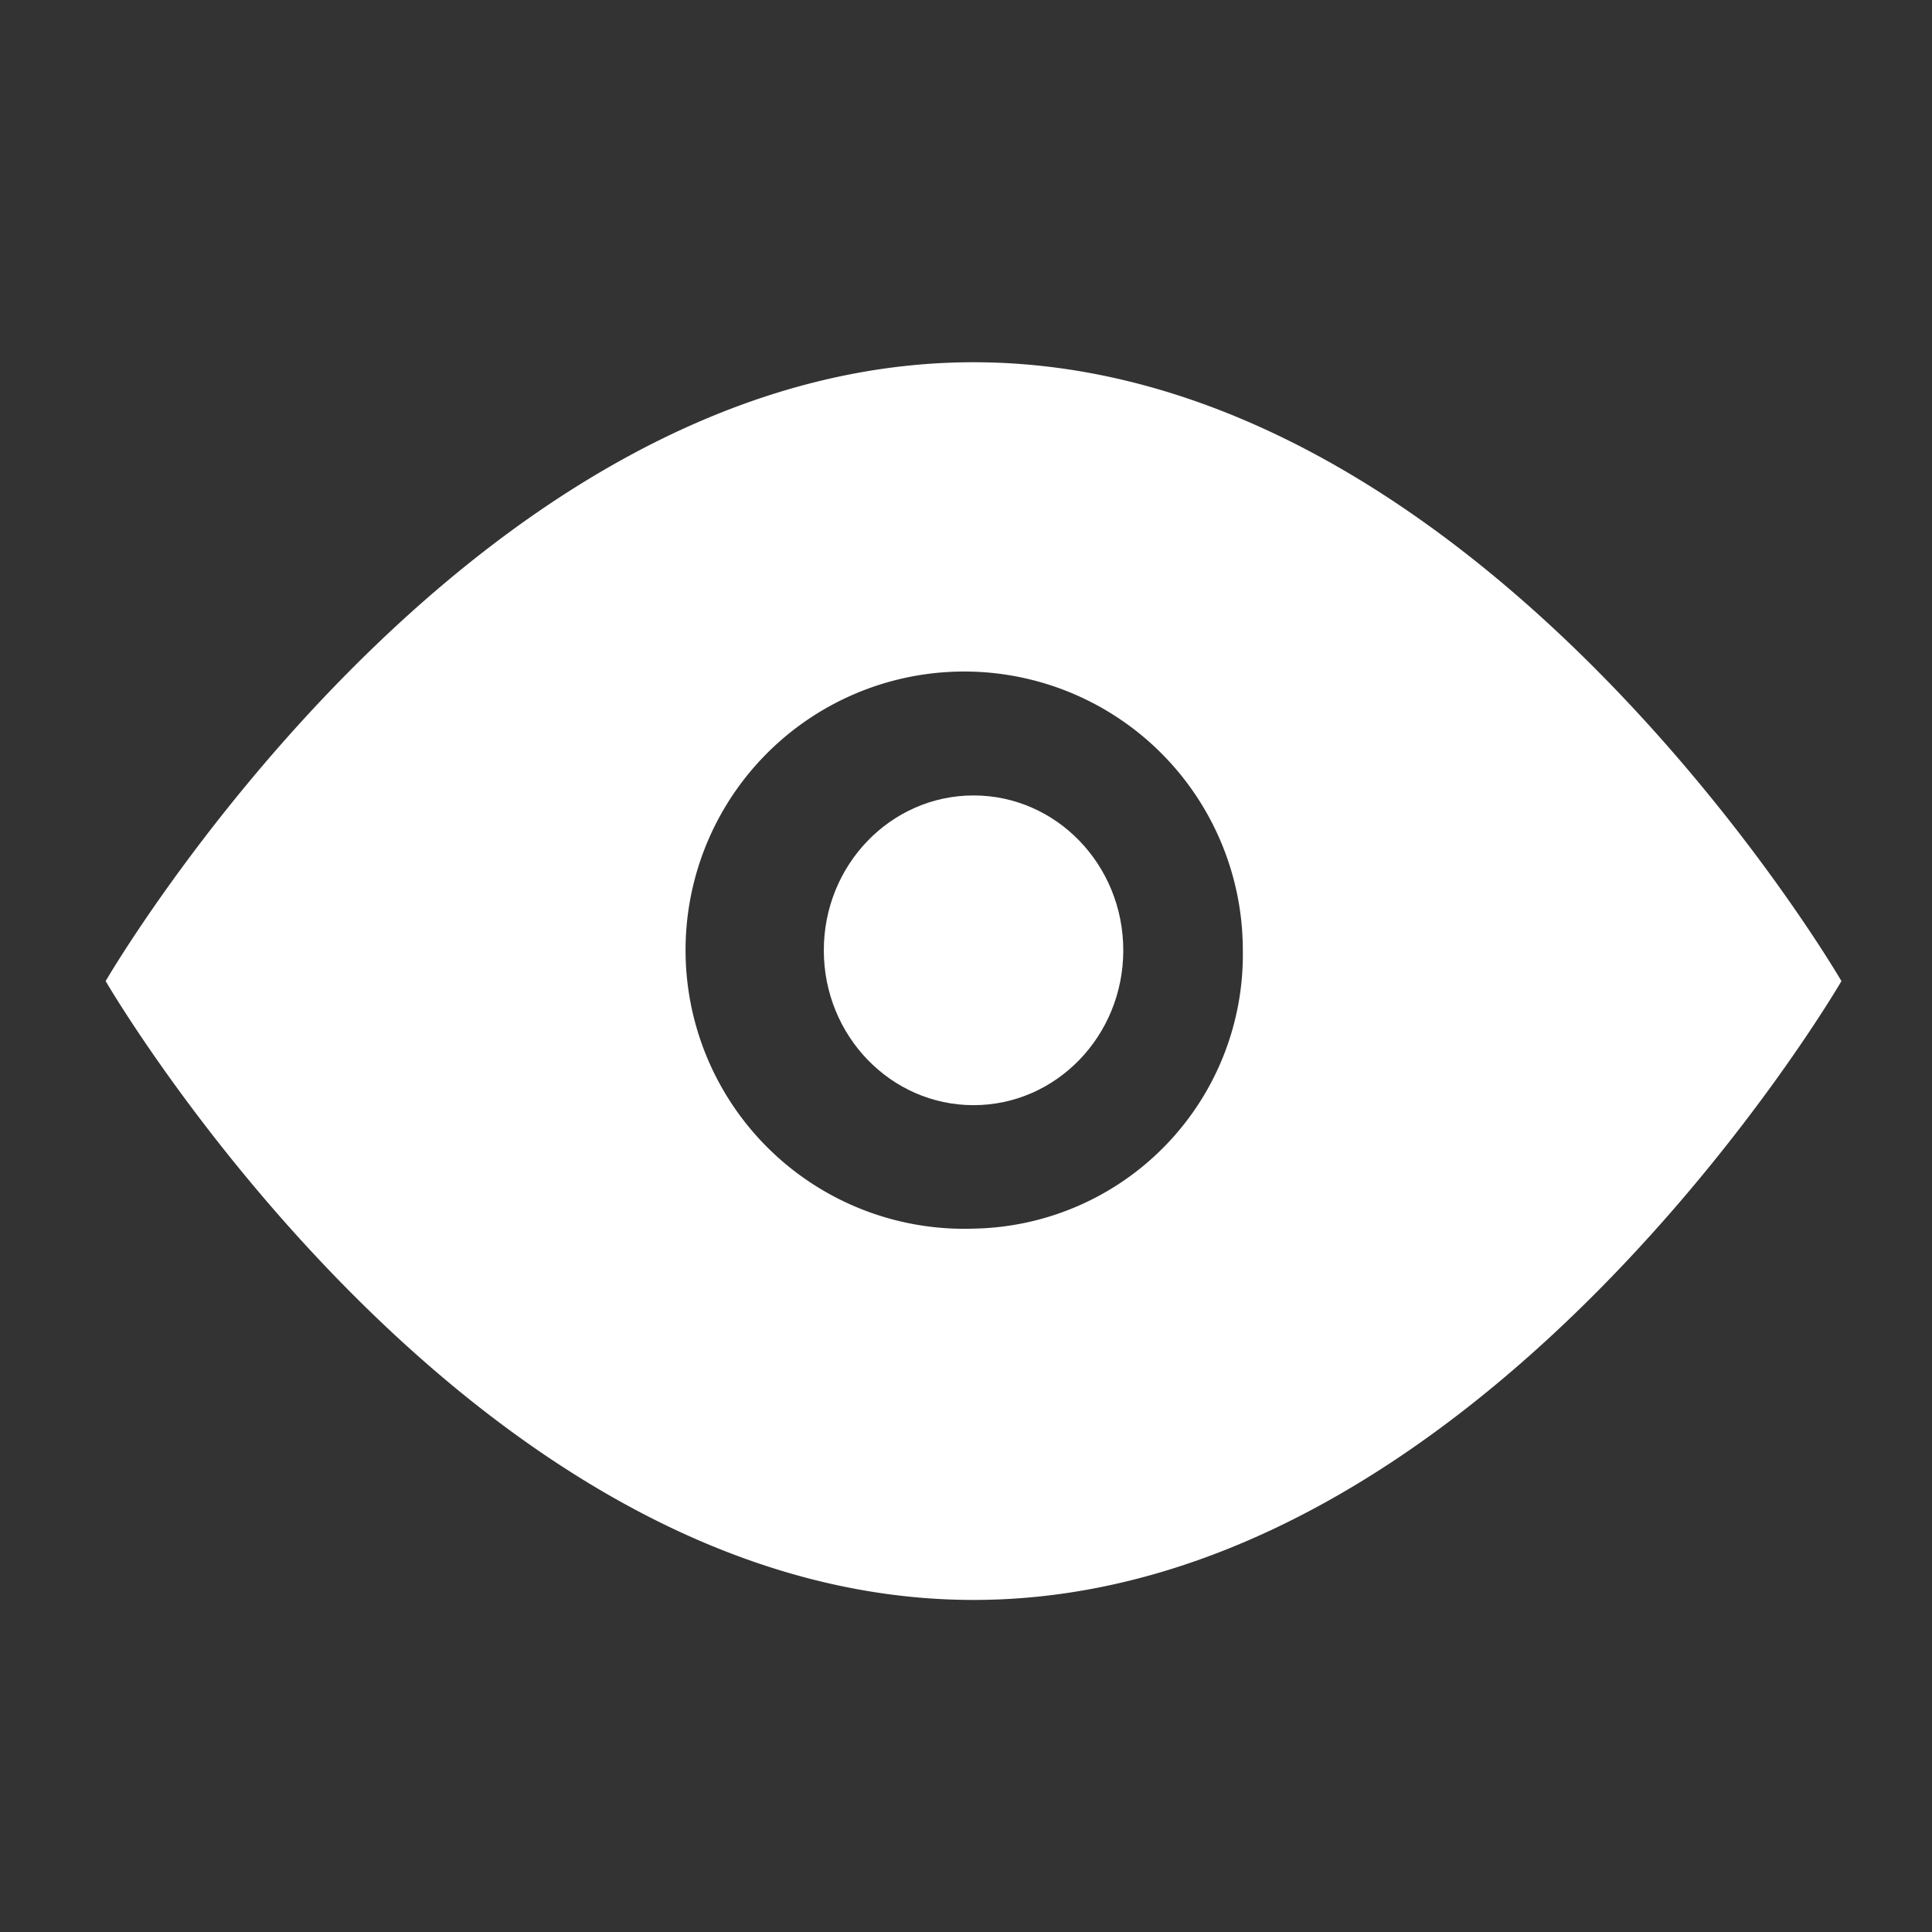 <svg xmlns="http://www.w3.org/2000/svg" viewBox="0 0 64 64">
    <rect x="0" y="0" width="64" height="64" fill="#333333" stroke="none"/>
    <title>Asset_Icons_White</title>
    <defs>
        <style>.cls-1{fill:#ffffff;}</style>
    </defs>
    <g id="Review">
        <path class="cls-1" d="M32.25,12C15.4,12,3.5,32.5,3.5,32.5S15.4,53,32.25,53,61,32.5,61,32.5,49.1,12,32.25,12Zm0,28.7a9.23,9.23,0,1,1,8.92-9.23A9.08,9.08,0,0,1,32.25,40.7Z"/>
        <ellipse class="cls-1" cx="32.25" cy="31.48" rx="4.96" ry="5.13"/>
    </g>
</svg>